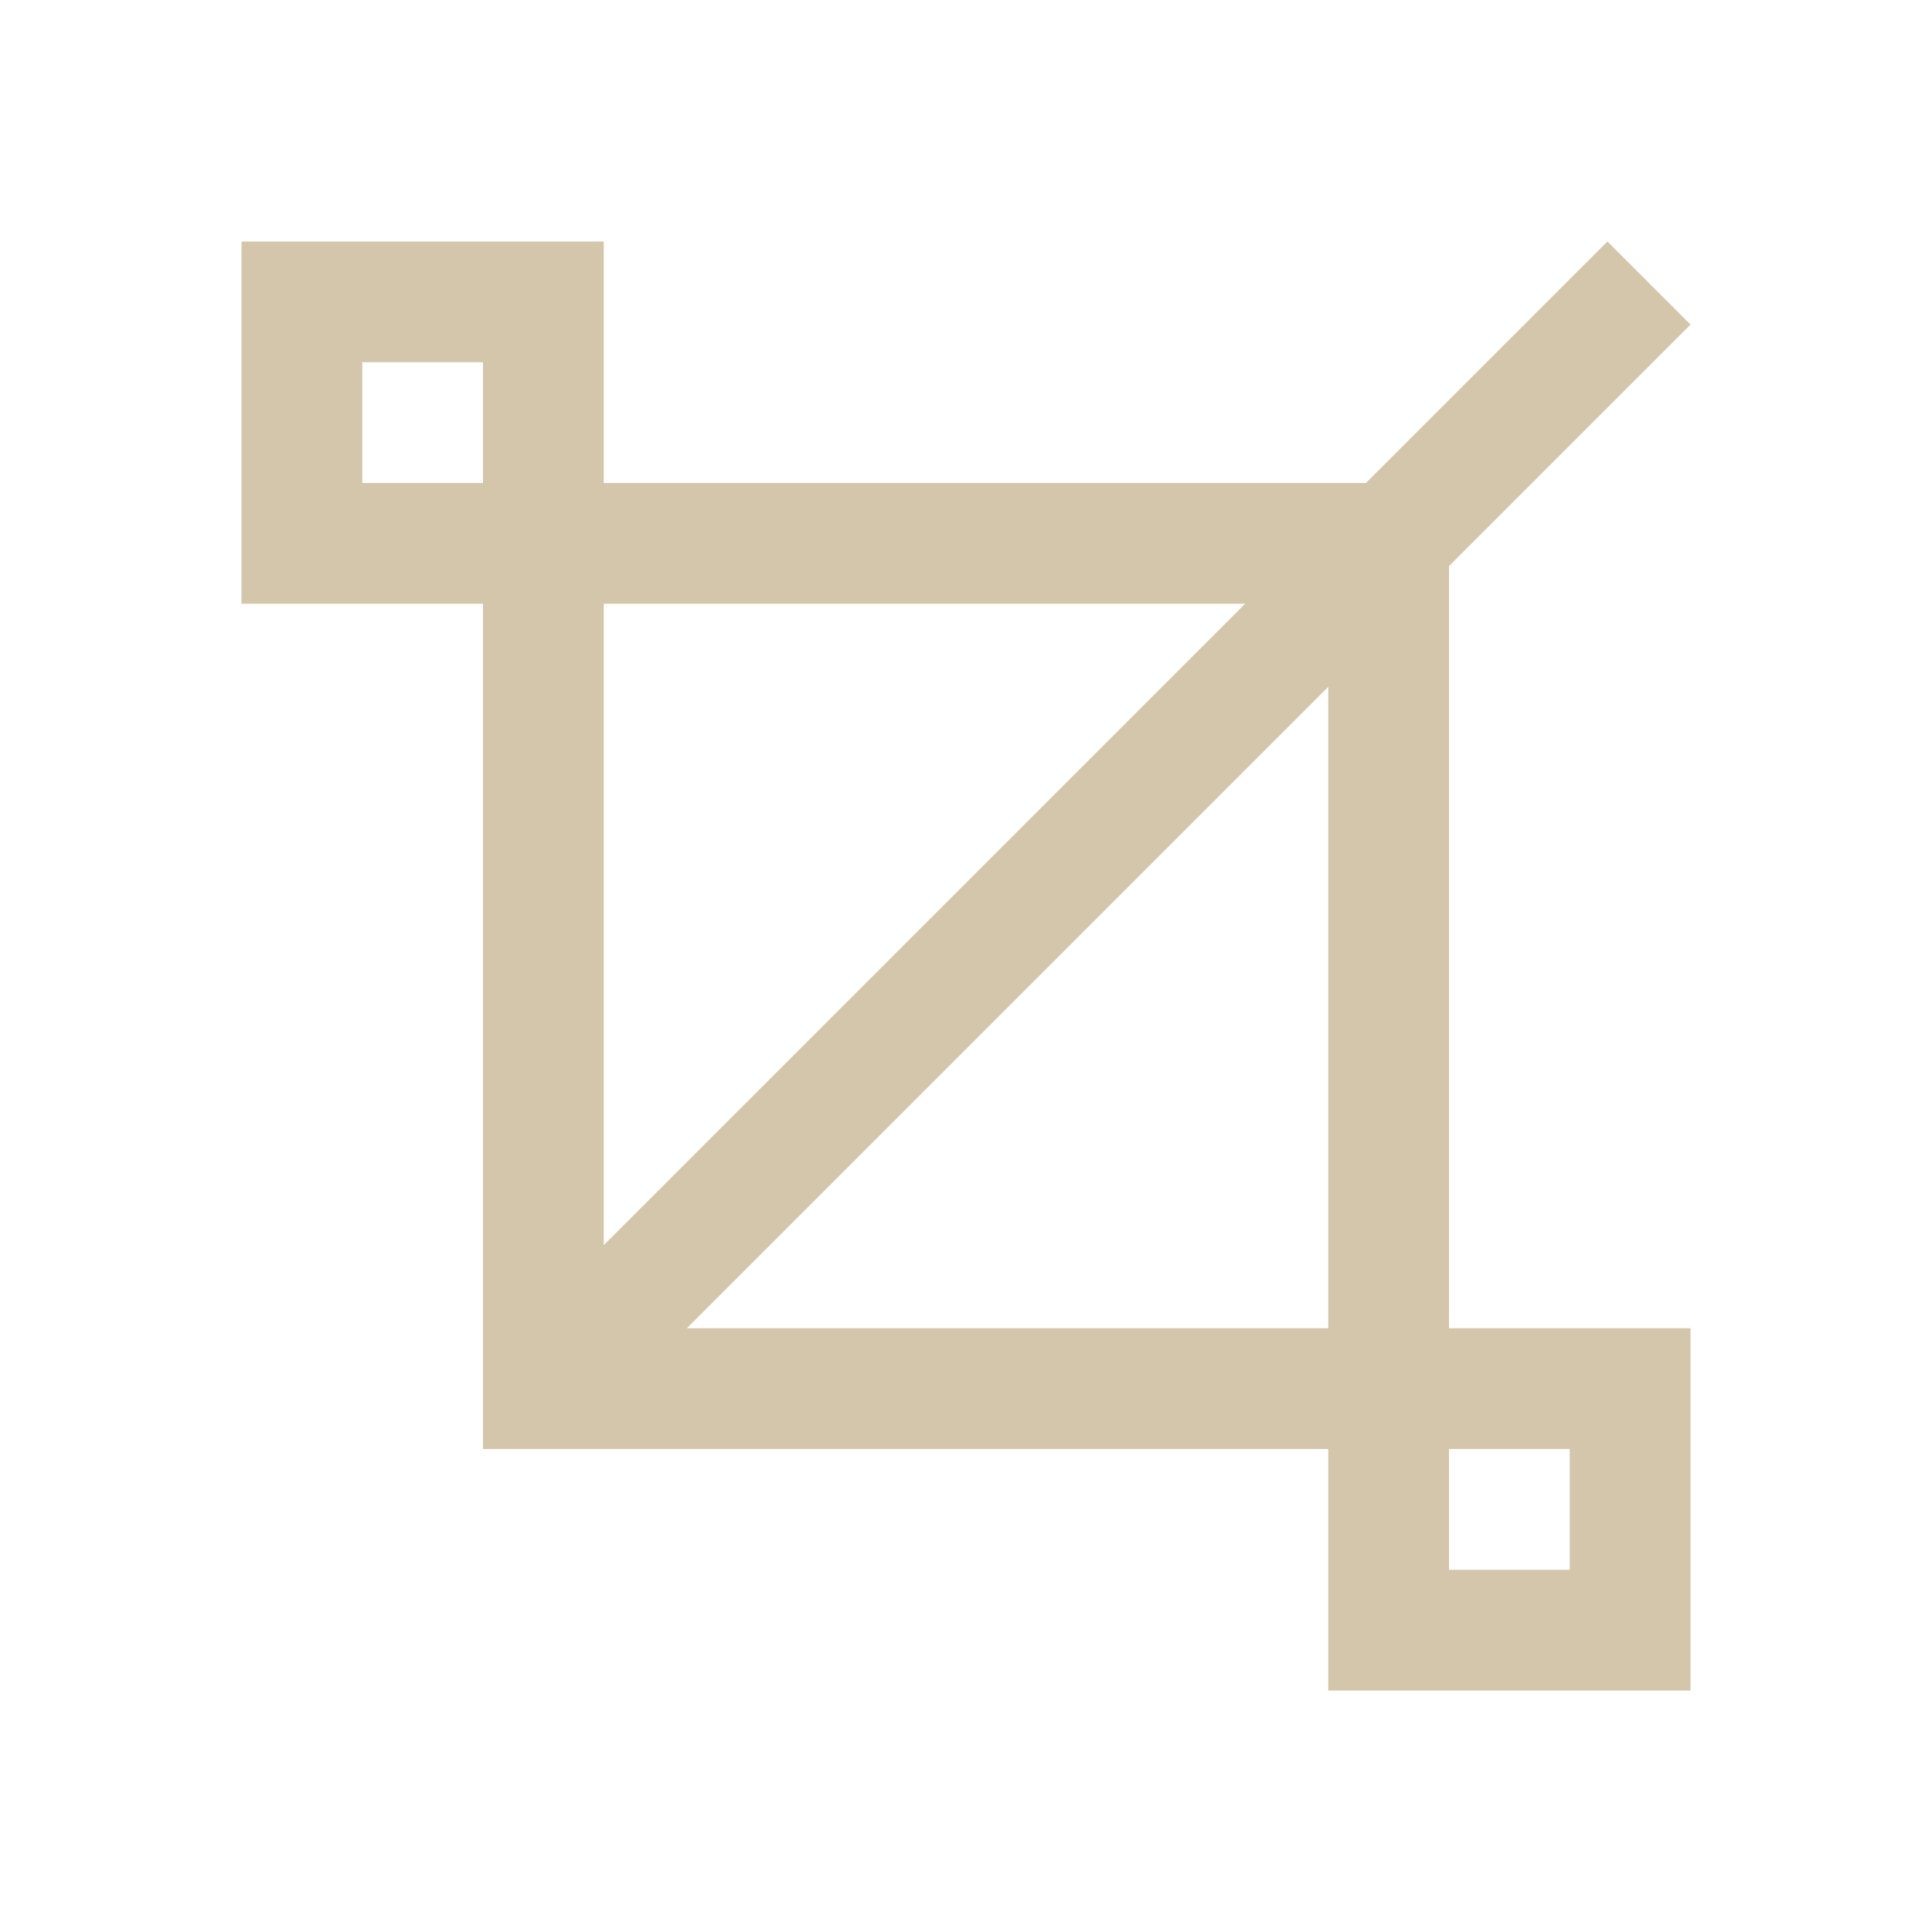<svg xmlns="http://www.w3.org/2000/svg" viewBox="0 0 16 16">
  <defs id="defs3051">
    <style type="text/css" id="current-color-scheme">
      .ColorScheme-Text {
        color:#D3C6AA;
      }
      </style>
  </defs>
 <path style="fill:currentColor;fill-opacity:1;stroke:none" 
       d="M 2 2 L 2 4 L 2 5 L 4 5 L 4 11 L 4 12 L 5 12 L 11 12 L 11 14 L 12 14 L 14 14 L 14 12 L 14 11 L 12 11 L 12 5 L 12 4.688 L 14 2.688 L 13.312 2 L 11.312 4 L 11 4 L 5 4 L 5 2 L 4 2 L 2 2 z M 3 3 L 4 3 L 4 4 L 3 4 L 3 3 z M 5 5 L 10.312 5 L 5 10.312 L 5 5 z M 11 5.688 L 11 11 L 5.688 11 L 11 5.688 z M 12 12 L 13 12 L 13 13 L 12 13 L 12 12 z "
     class="ColorScheme-Text"
     />
</svg>
